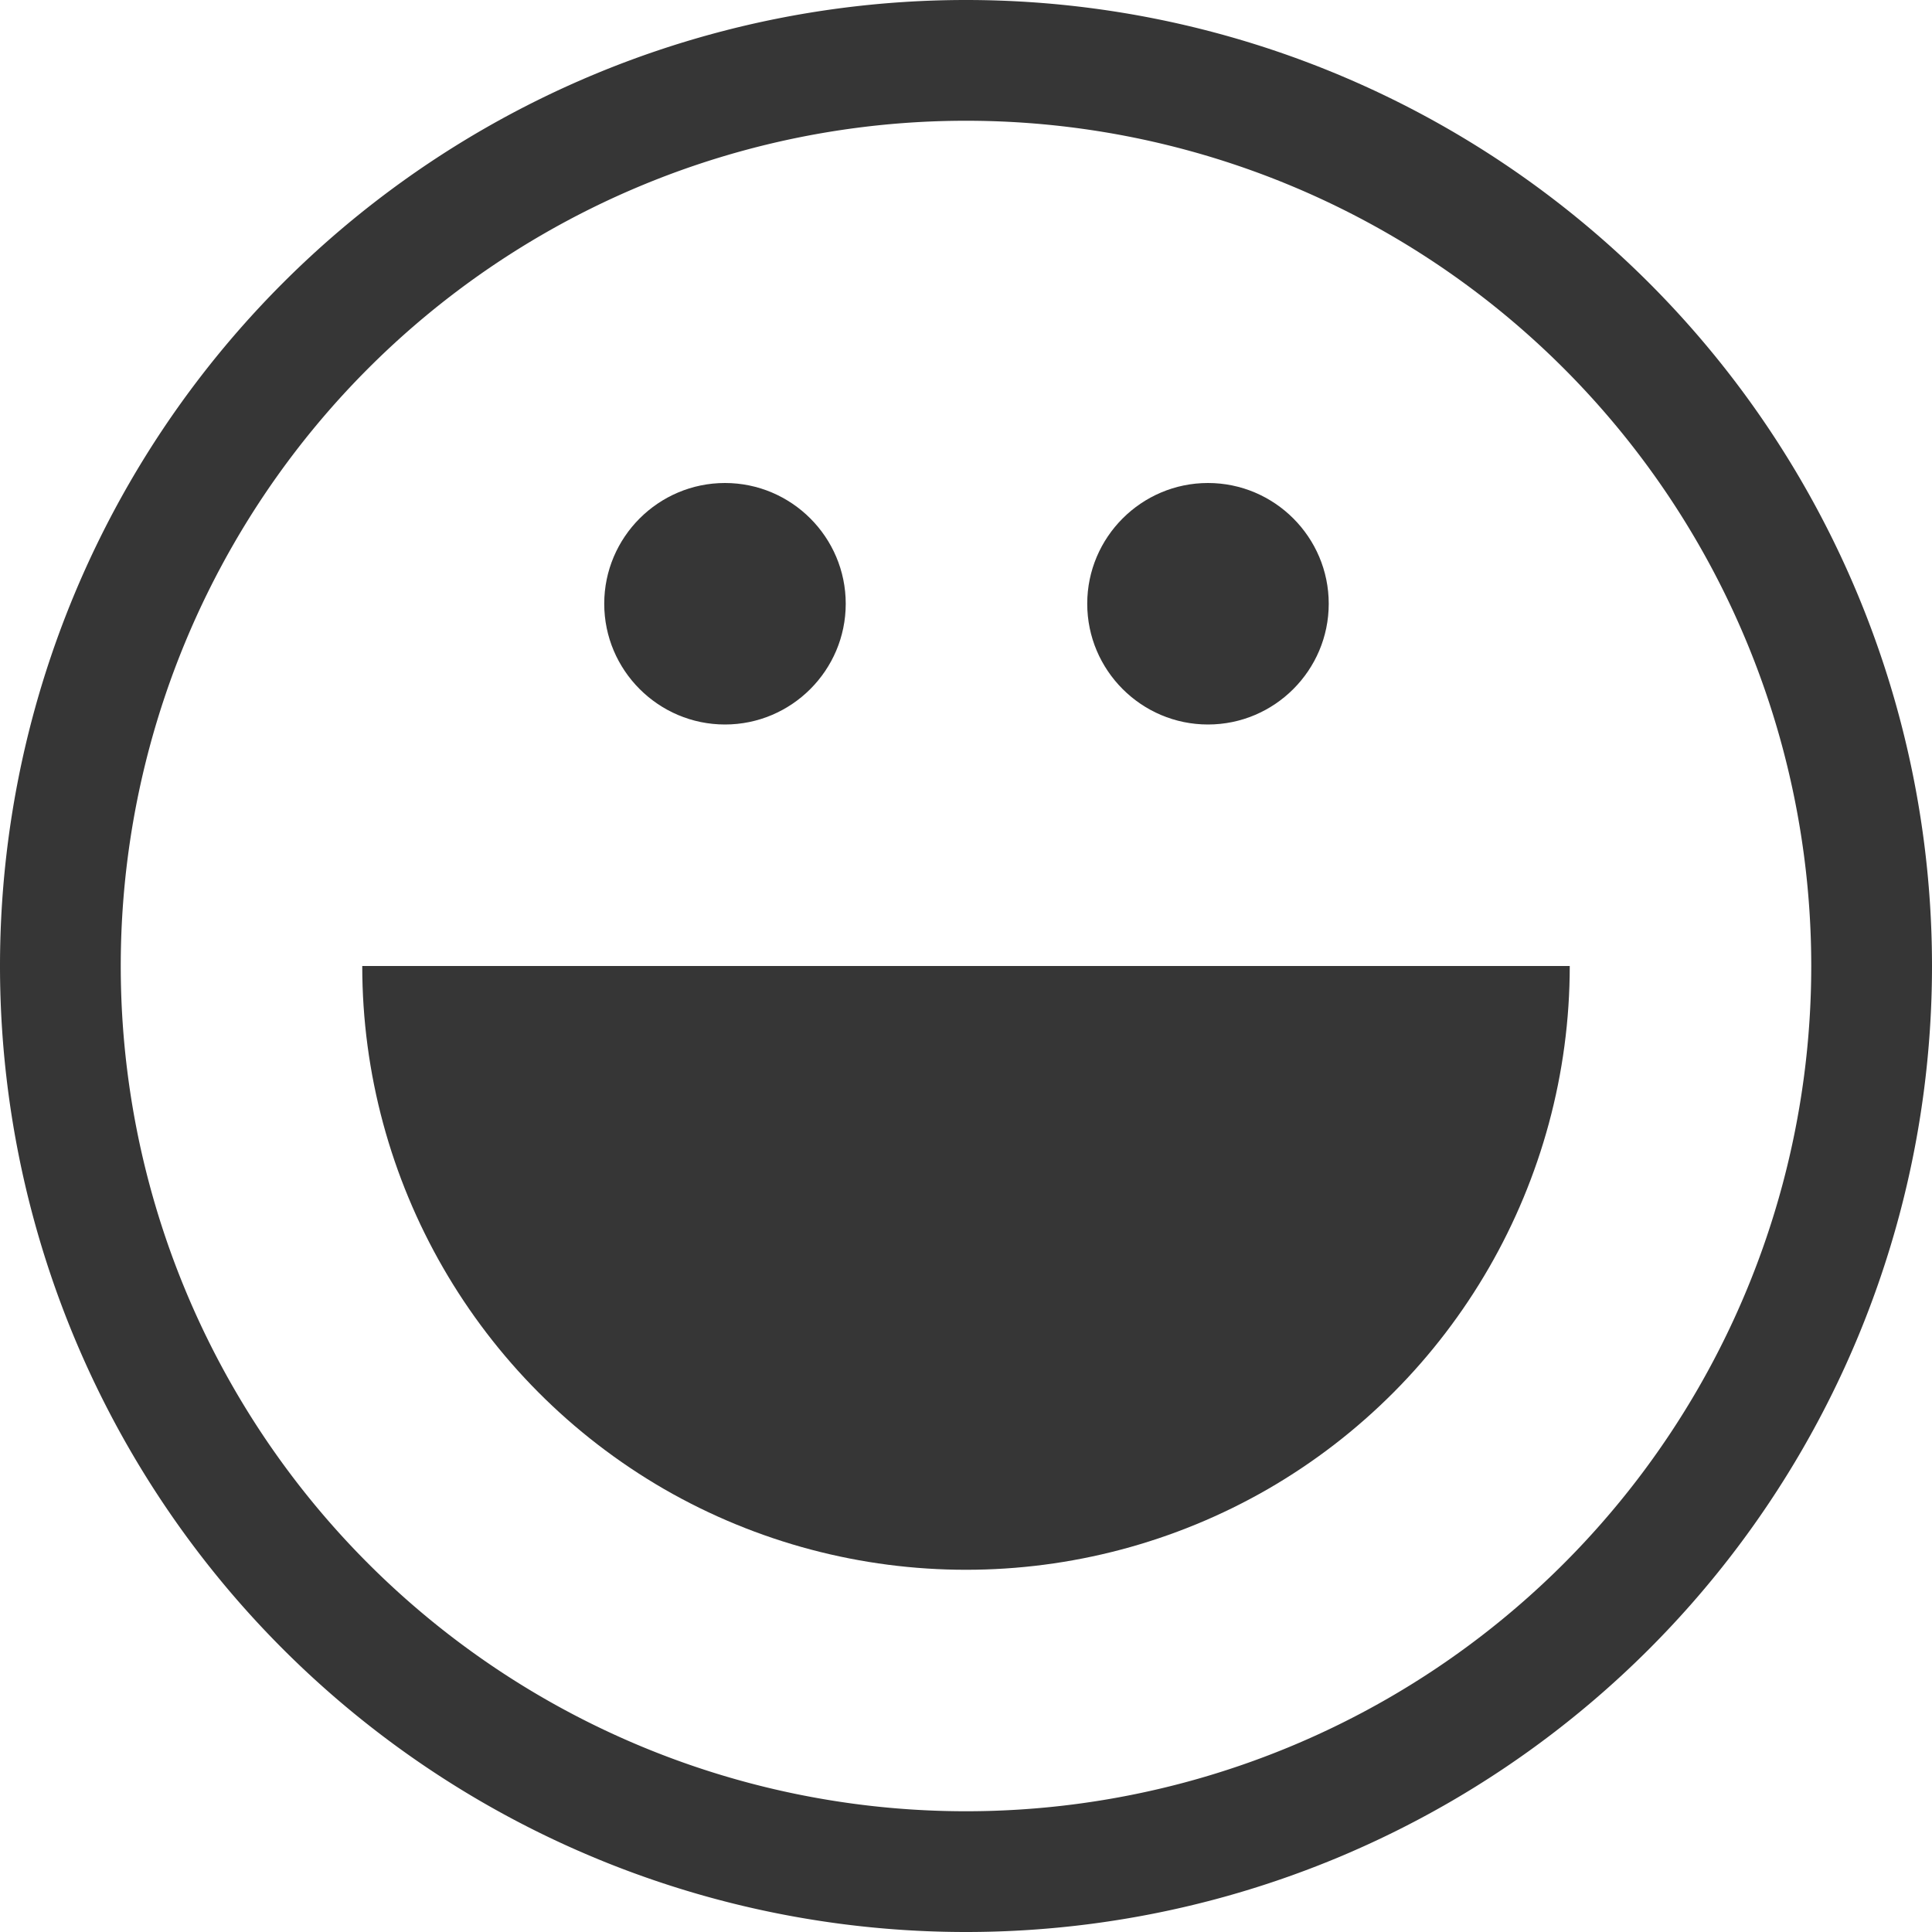 <svg width="16px" height="16px" version="1.1" viewBox="0 0 16 16" xmlns="http://www.w3.org/2000/svg">
 <path d="m6.004 4c0.551 0 1 0.449 1 1s-0.449 1-1 1c-0.551 0-1-0.449-1-1s0.449-1 1-1zm4 0c0.551 0 1 0.449 1 1s-0.449 1-1 1c-0.551 0-1-0.449-1-1s0.449-1 1-1zm-7.004 4h10c0 1.785-0.953 3.438-2.5 4.332-1.547 0.891-3.453 0.891-5 0-1.547-0.895-2.5-2.547-2.5-4.332z" fill="#363636"/>
 <path d="m8 0a8 8 0 0 0-8 8 8 8 0 0 0 8 8 8 8 0 0 0 8-8 8 8 0 0 0-8-8zm0 1a7 7 0 0 1 7 7 7 7 0 0 1-7 7 7 7 0 0 1-7-7 7 7 0 0 1 7-7z" fill="#363636"/>
</svg>
